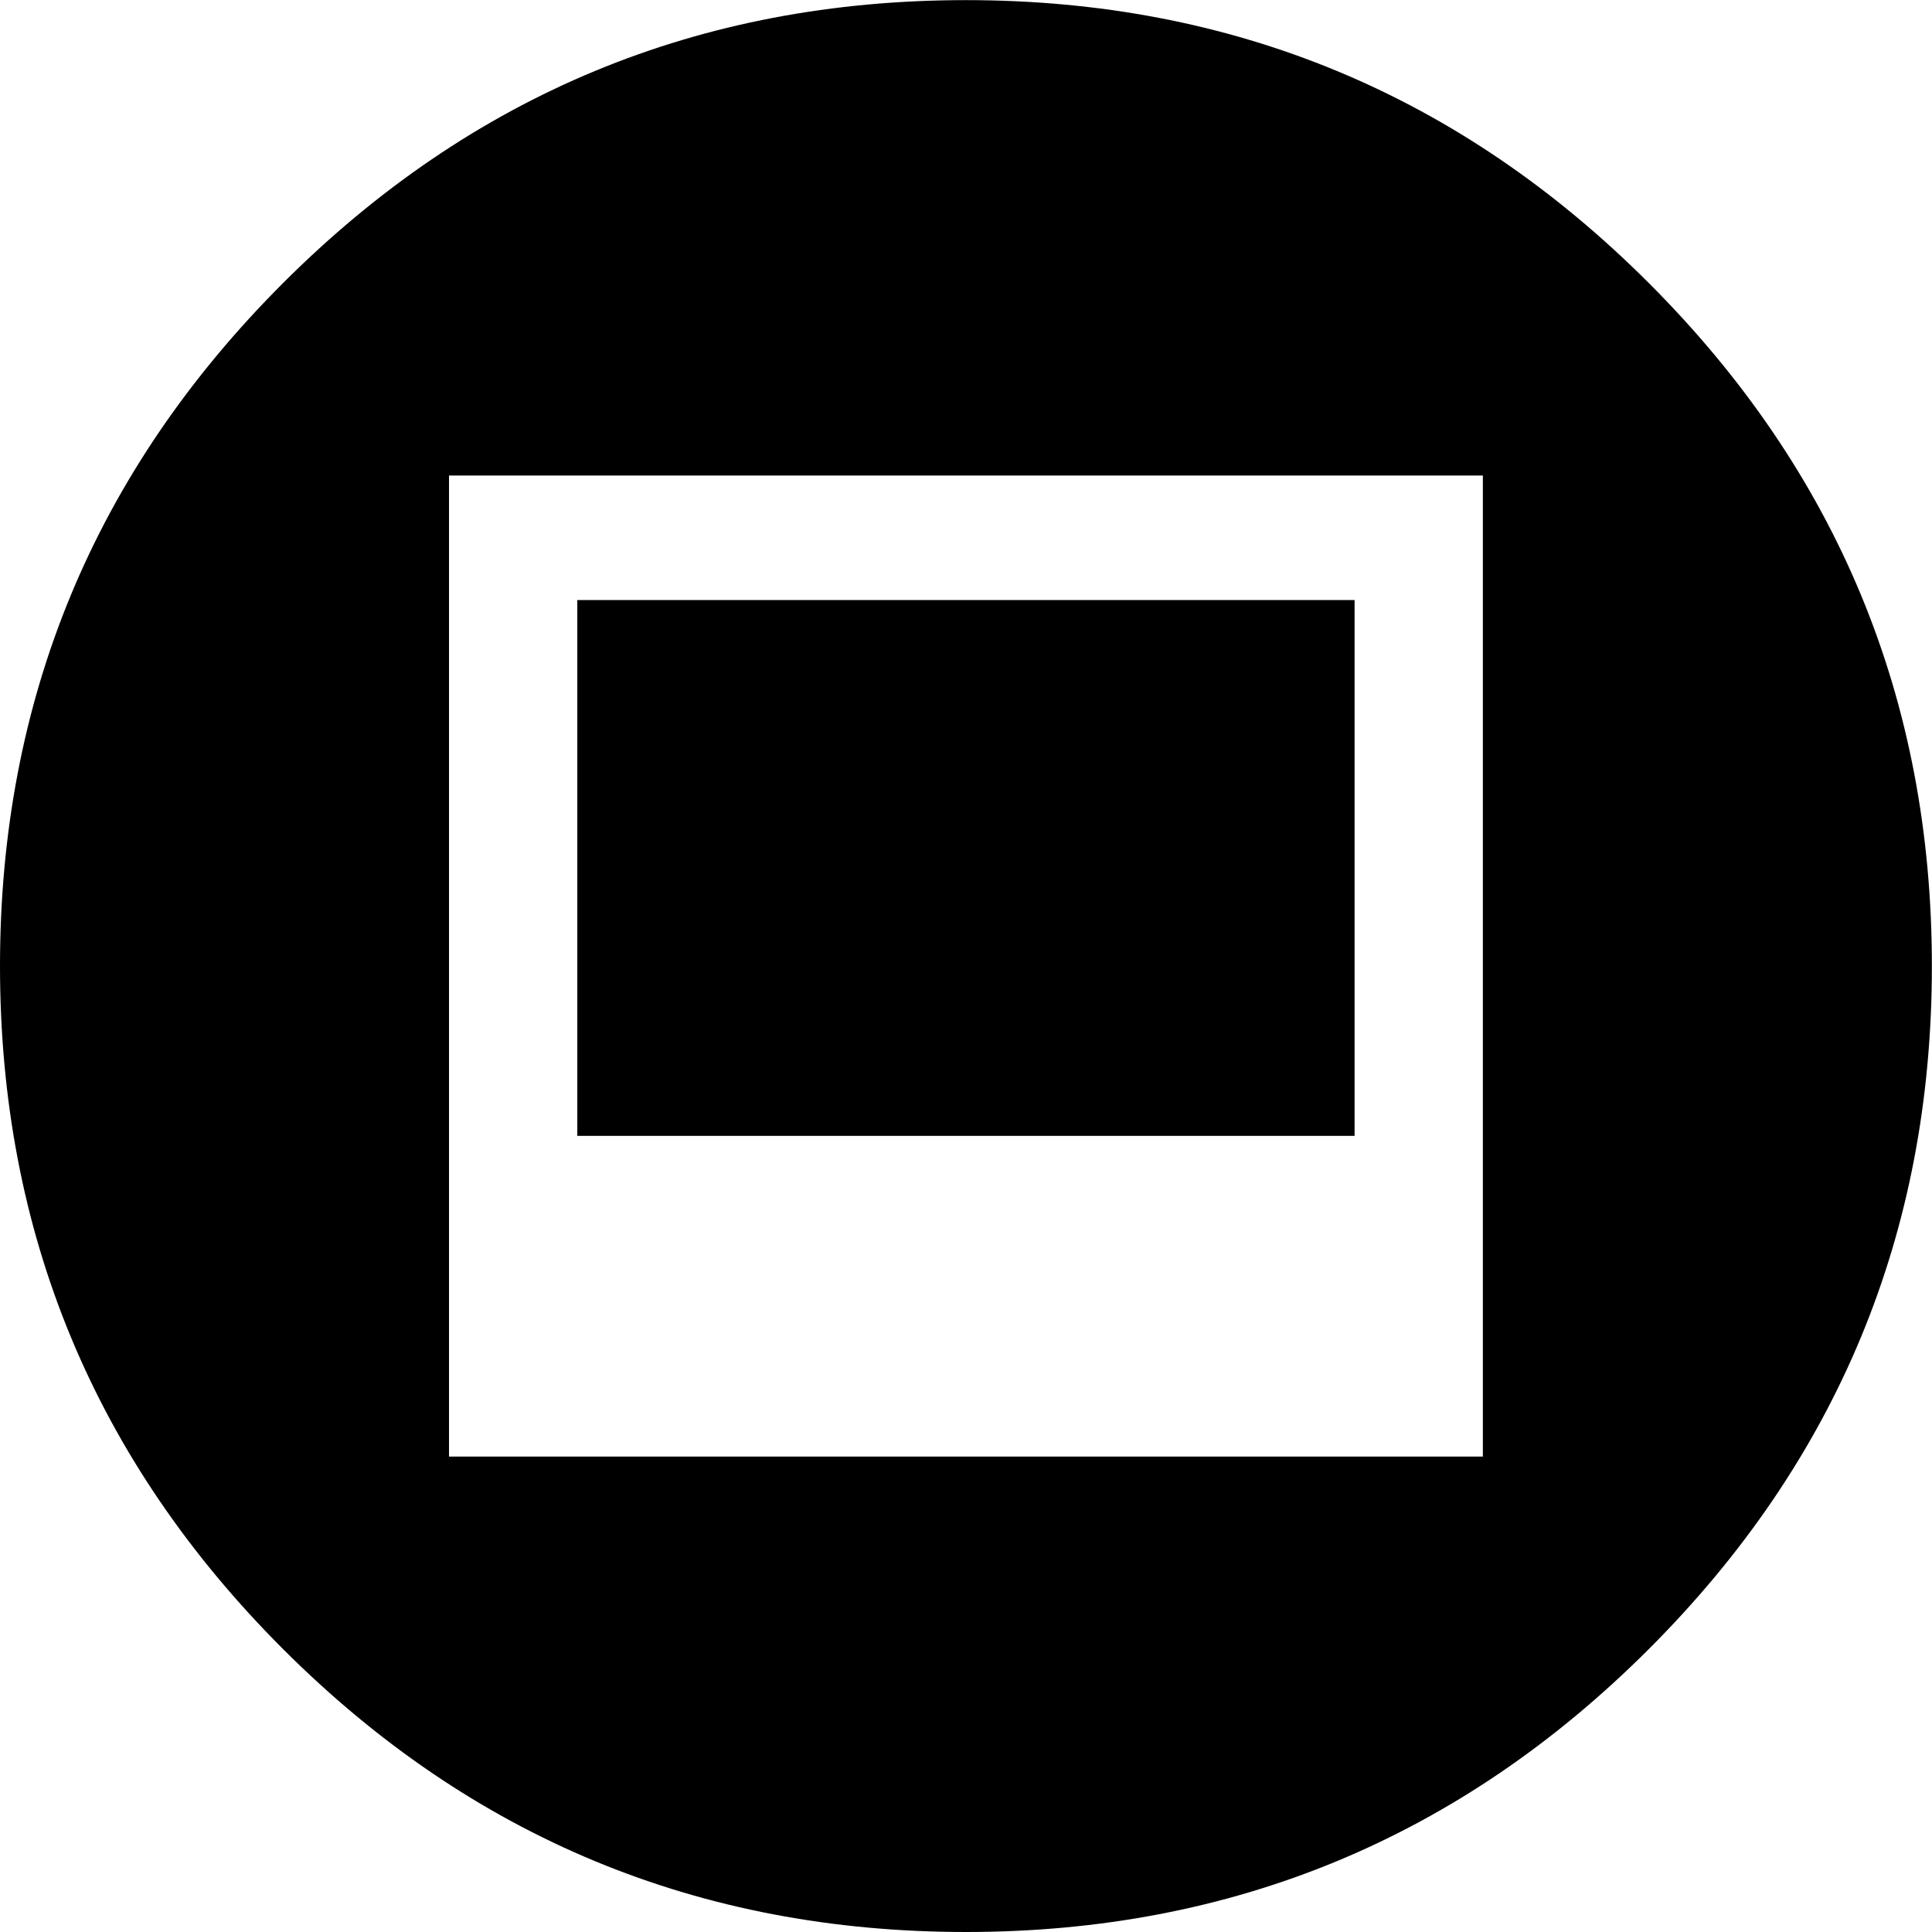 <svg height="1000" width="1000" xmlns="http://www.w3.org/2000/svg"><path d="M0 500.032q0-207.018 146.475-353.493t353.493-146.475 353.493 146.475 146.475 353.493-146.475 353.493-353.493 146.475-353.493-146.475-146.475-353.493zm232.407 253.89l535.122 0l0-507.78l-535.122 0l0 507.78zm66.402-166.005l0-277.326l402.318 0l0 277.326l-402.318 0z"/></svg>
